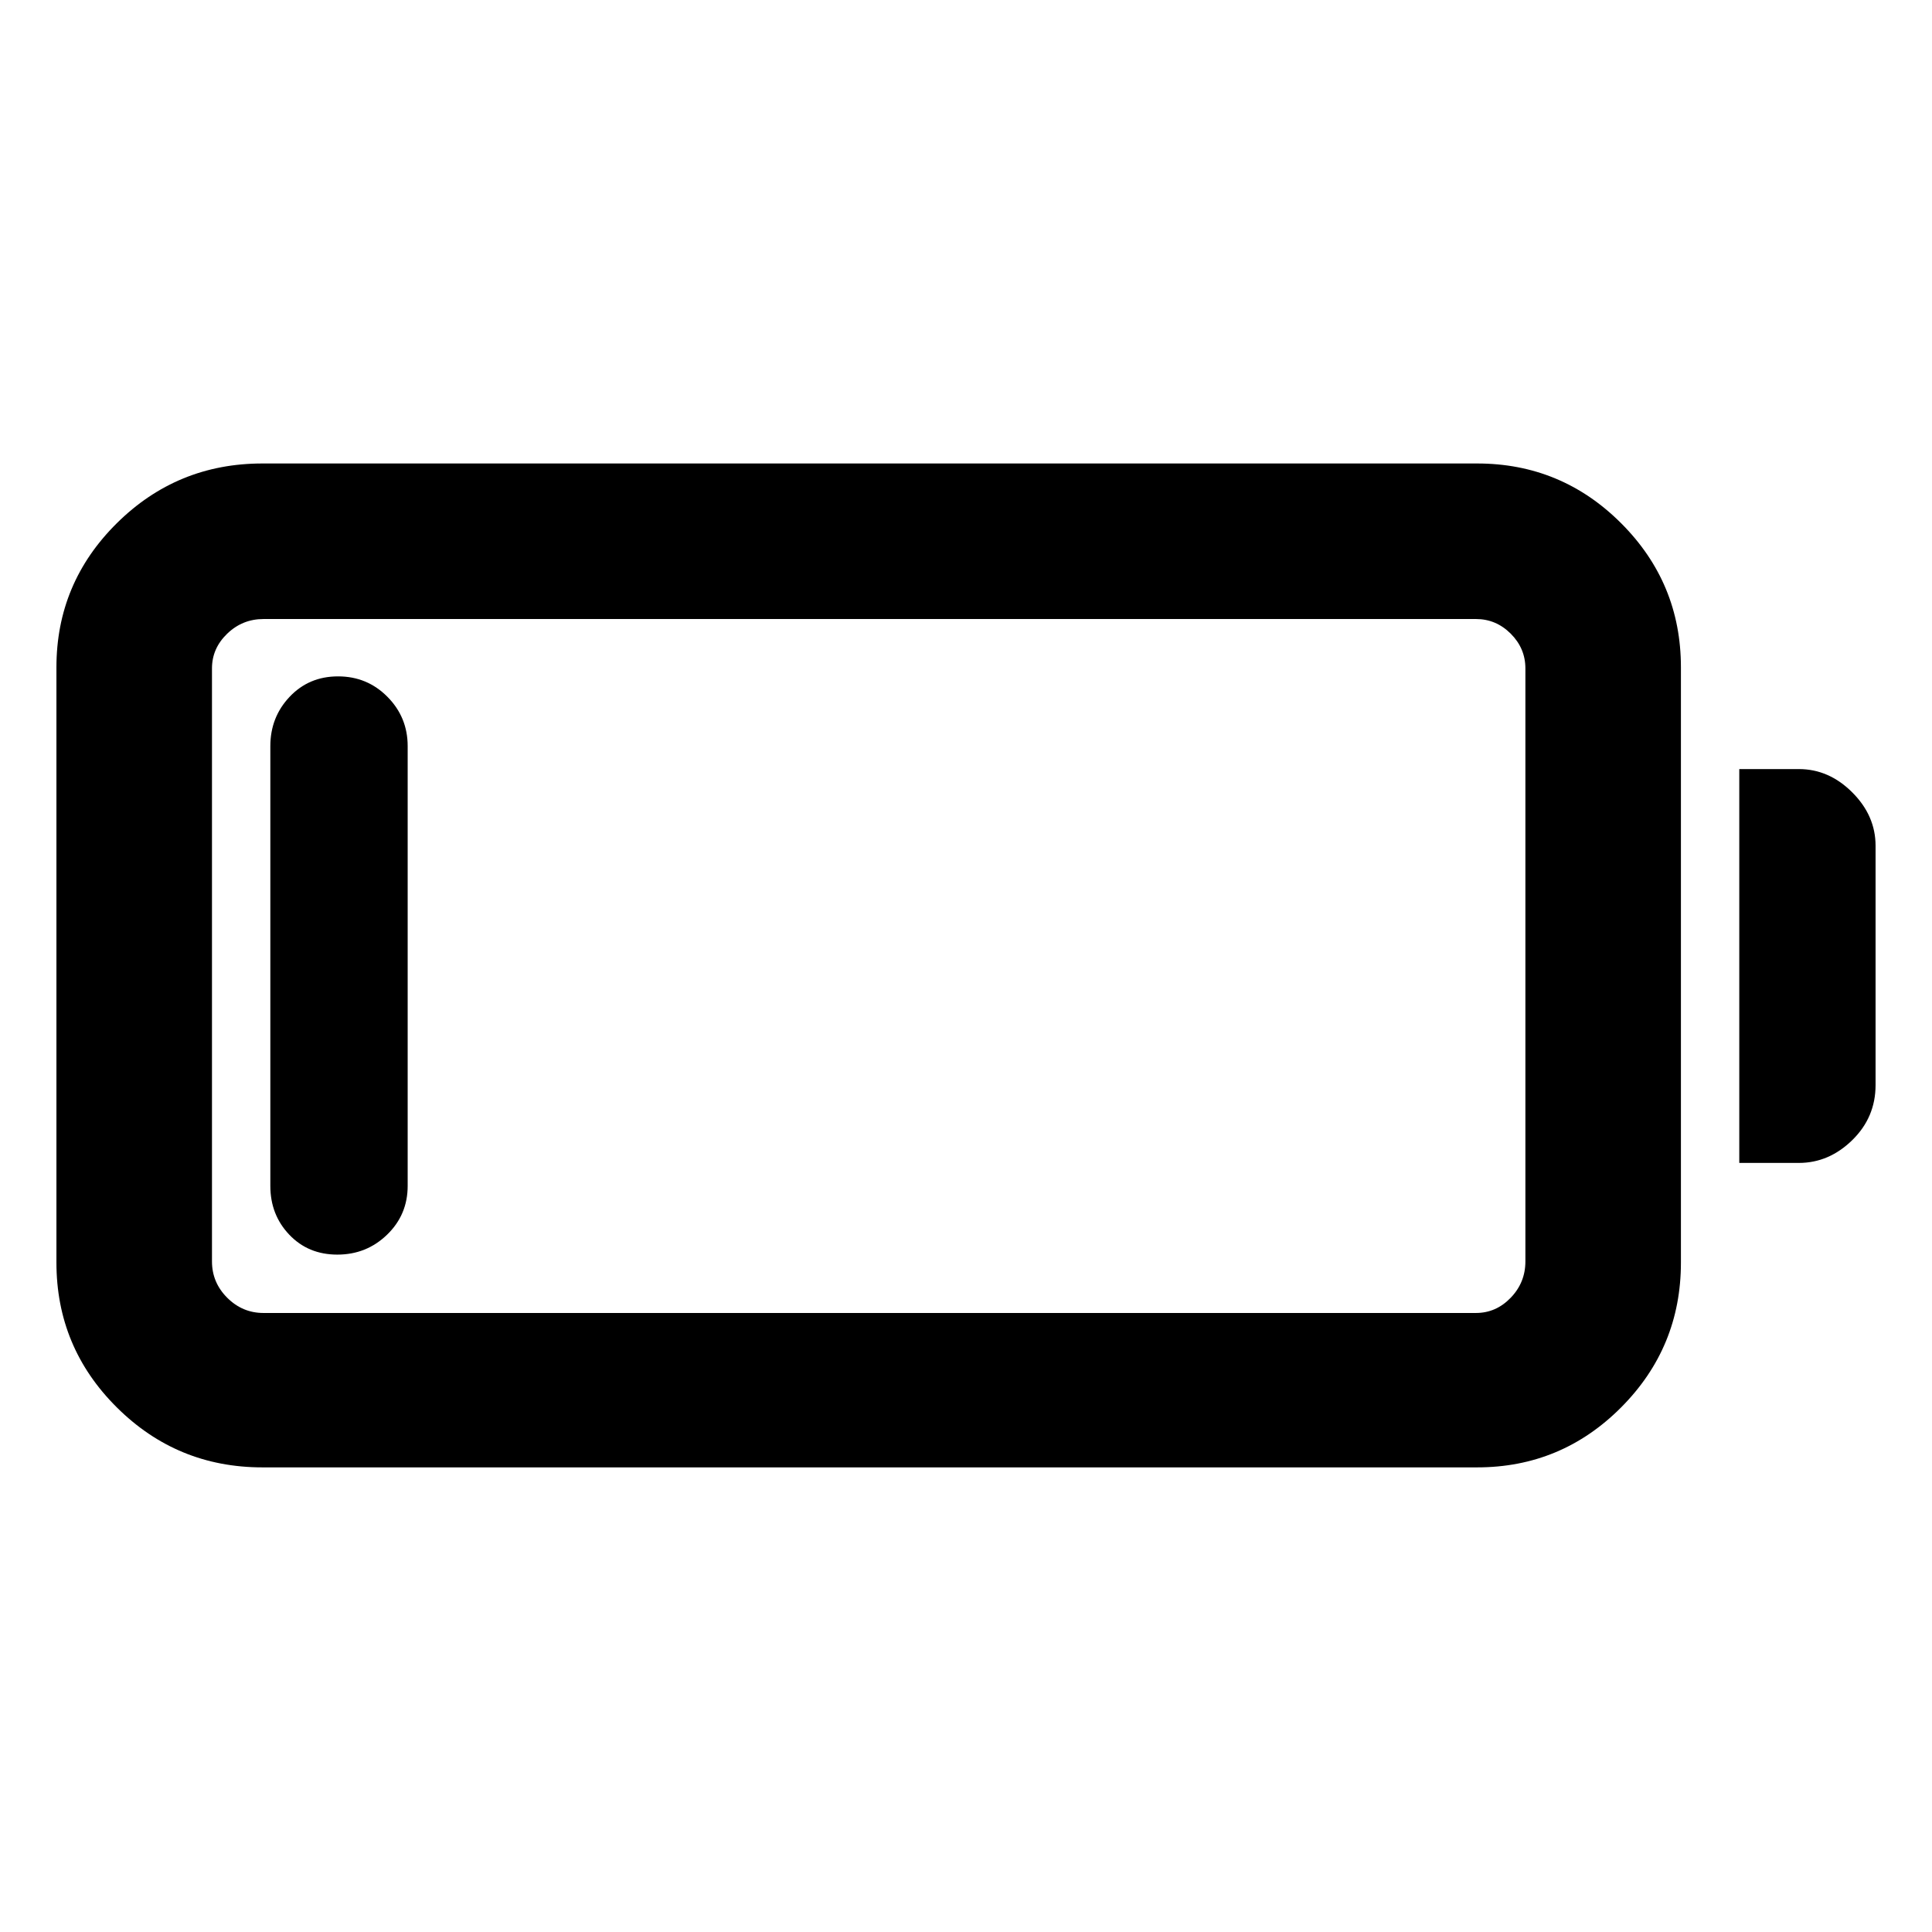 <svg xmlns="http://www.w3.org/2000/svg" height="48" viewBox="0 -960 960 960" width="48"><path d="M130.37-230.87q-42.36 0-72.34-29.82-29.99-29.82-29.99-71.94v-295.8q0-41.86 29.99-71.57 29.98-29.7 72.34-29.7h603.61q41.86 0 71.56 29.7 29.7 29.71 29.7 71.57v295.8q0 42.12-29.7 71.94t-71.56 29.82H130.37Zm.56-76.72h602.48q9.97 0 17.26-7.57 7.29-7.57 7.29-18.04v-294.67q0-9.97-7.29-17.26-7.29-7.28-17.26-7.28H130.93q-10.46 0-18.03 7.28-7.57 7.29-7.57 17.26v294.67q0 10.47 7.57 18.04 7.57 7.57 18.03 7.57Zm733.31-74.56v-195.7h29.61q14.95 0 26.53 11.58 11.58 11.57 11.58 26.53v118.91q0 16.03-11.58 27.35-11.58 11.33-26.53 11.33h-29.61Zm-696.61 45.56q-14.48 0-23.89-9.9-9.41-9.89-9.41-24.25v-218.52q0-14.36 9.58-24.5 9.59-10.15 24.07-10.15t24.53 10.15q10.06 10.14 10.06 24.5v218.52q0 14.36-10.23 24.25-10.23 9.9-24.71 9.9Z"/></svg>